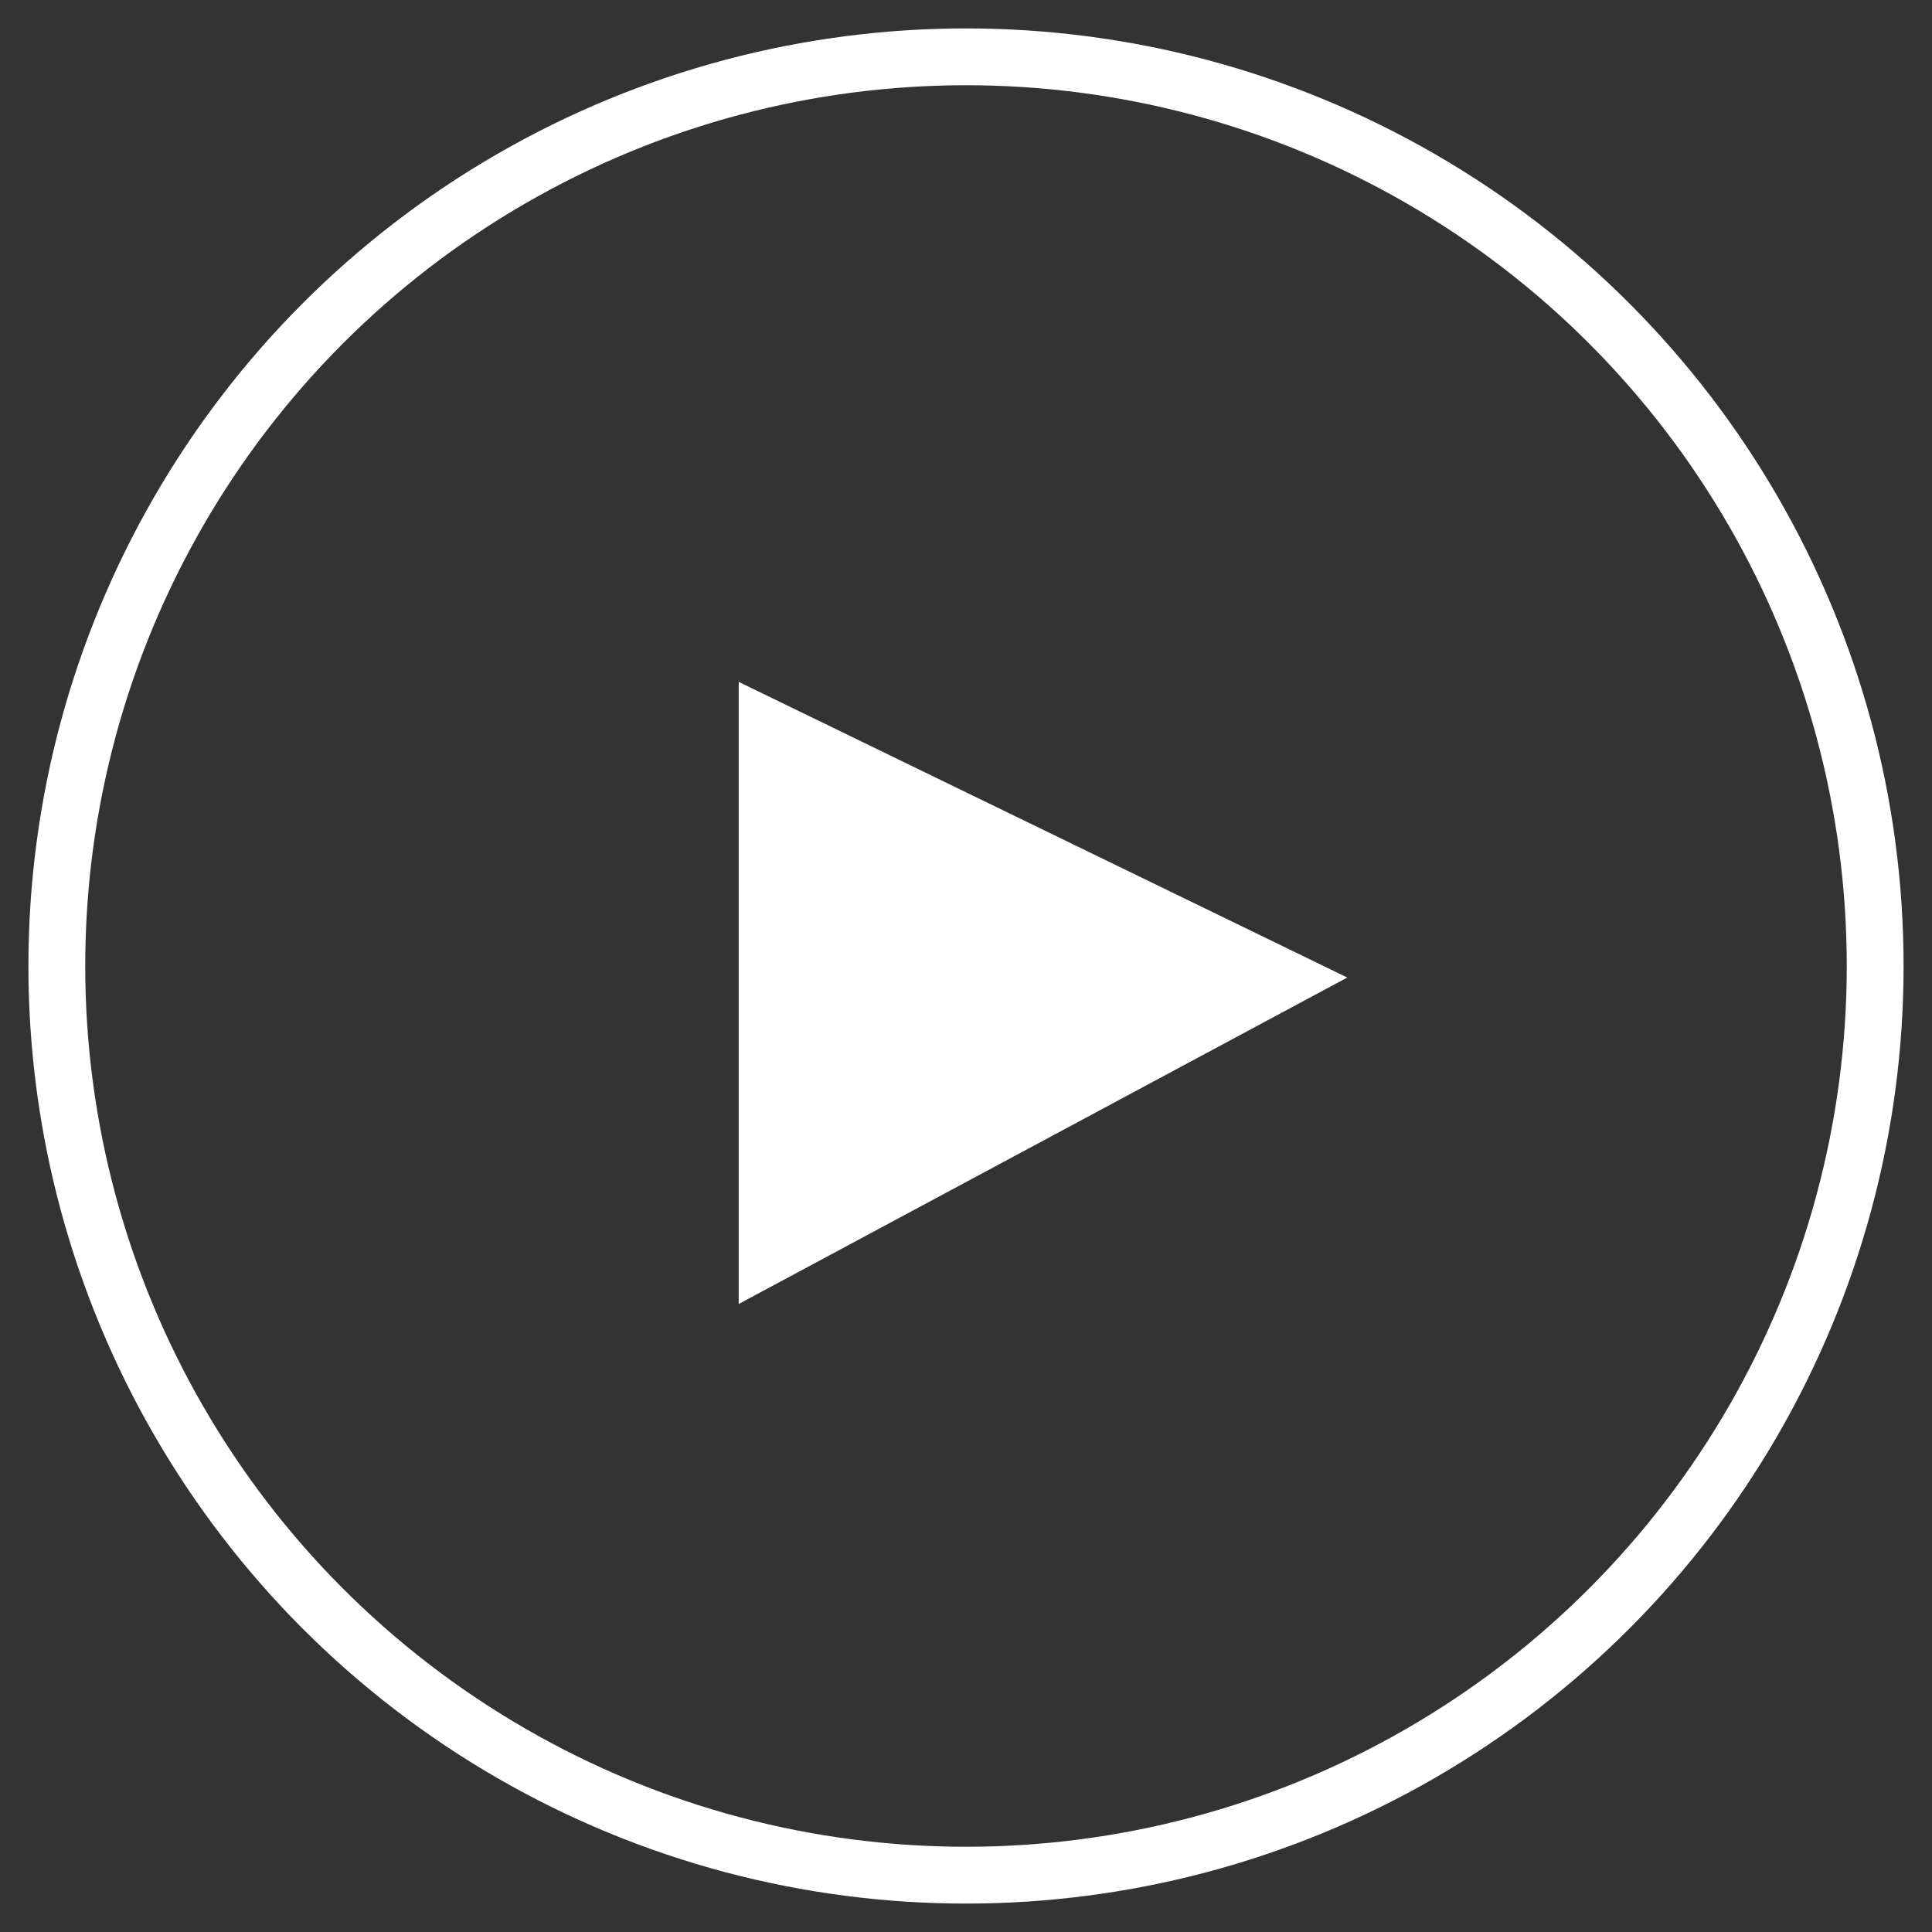 <?xml version="1.0" encoding="UTF-8"?>
<svg width="34px" height="34px" viewBox="0 0 34 34" version="1.1" xmlns="http://www.w3.org/2000/svg" xmlns:xlink="http://www.w3.org/1999/xlink">
    <rect x="0" y="0" width="34" height="34" fill="#333333" stroke="none"/>
    <!-- Generator: Sketch 43.1 (39012) - http://www.bohemiancoding.com/sketch -->
    <title>Play</title>
    <desc>Created with Sketch.</desc>
    <defs></defs>
    <g id="CarPrice_Main" stroke="none" stroke-width="1" fill="none" fill-rule="evenodd">
        <g id="Carprice_Main" transform="translate(-586, -470)">
            <g id="Group-4" transform="translate(587, 471)">
                <g id="Play">
                    <circle id="Oval" stroke="#ffffff" stroke-width="1" cx="16" cy="16" r="16"></circle>
                    <polygon id="Path-3" fill="#ffffff" fill-rule="evenodd" points="12 11 12 21.948 22.71 16.203"></polygon>
                </g>
            </g>
        </g>
    </g>
</svg>